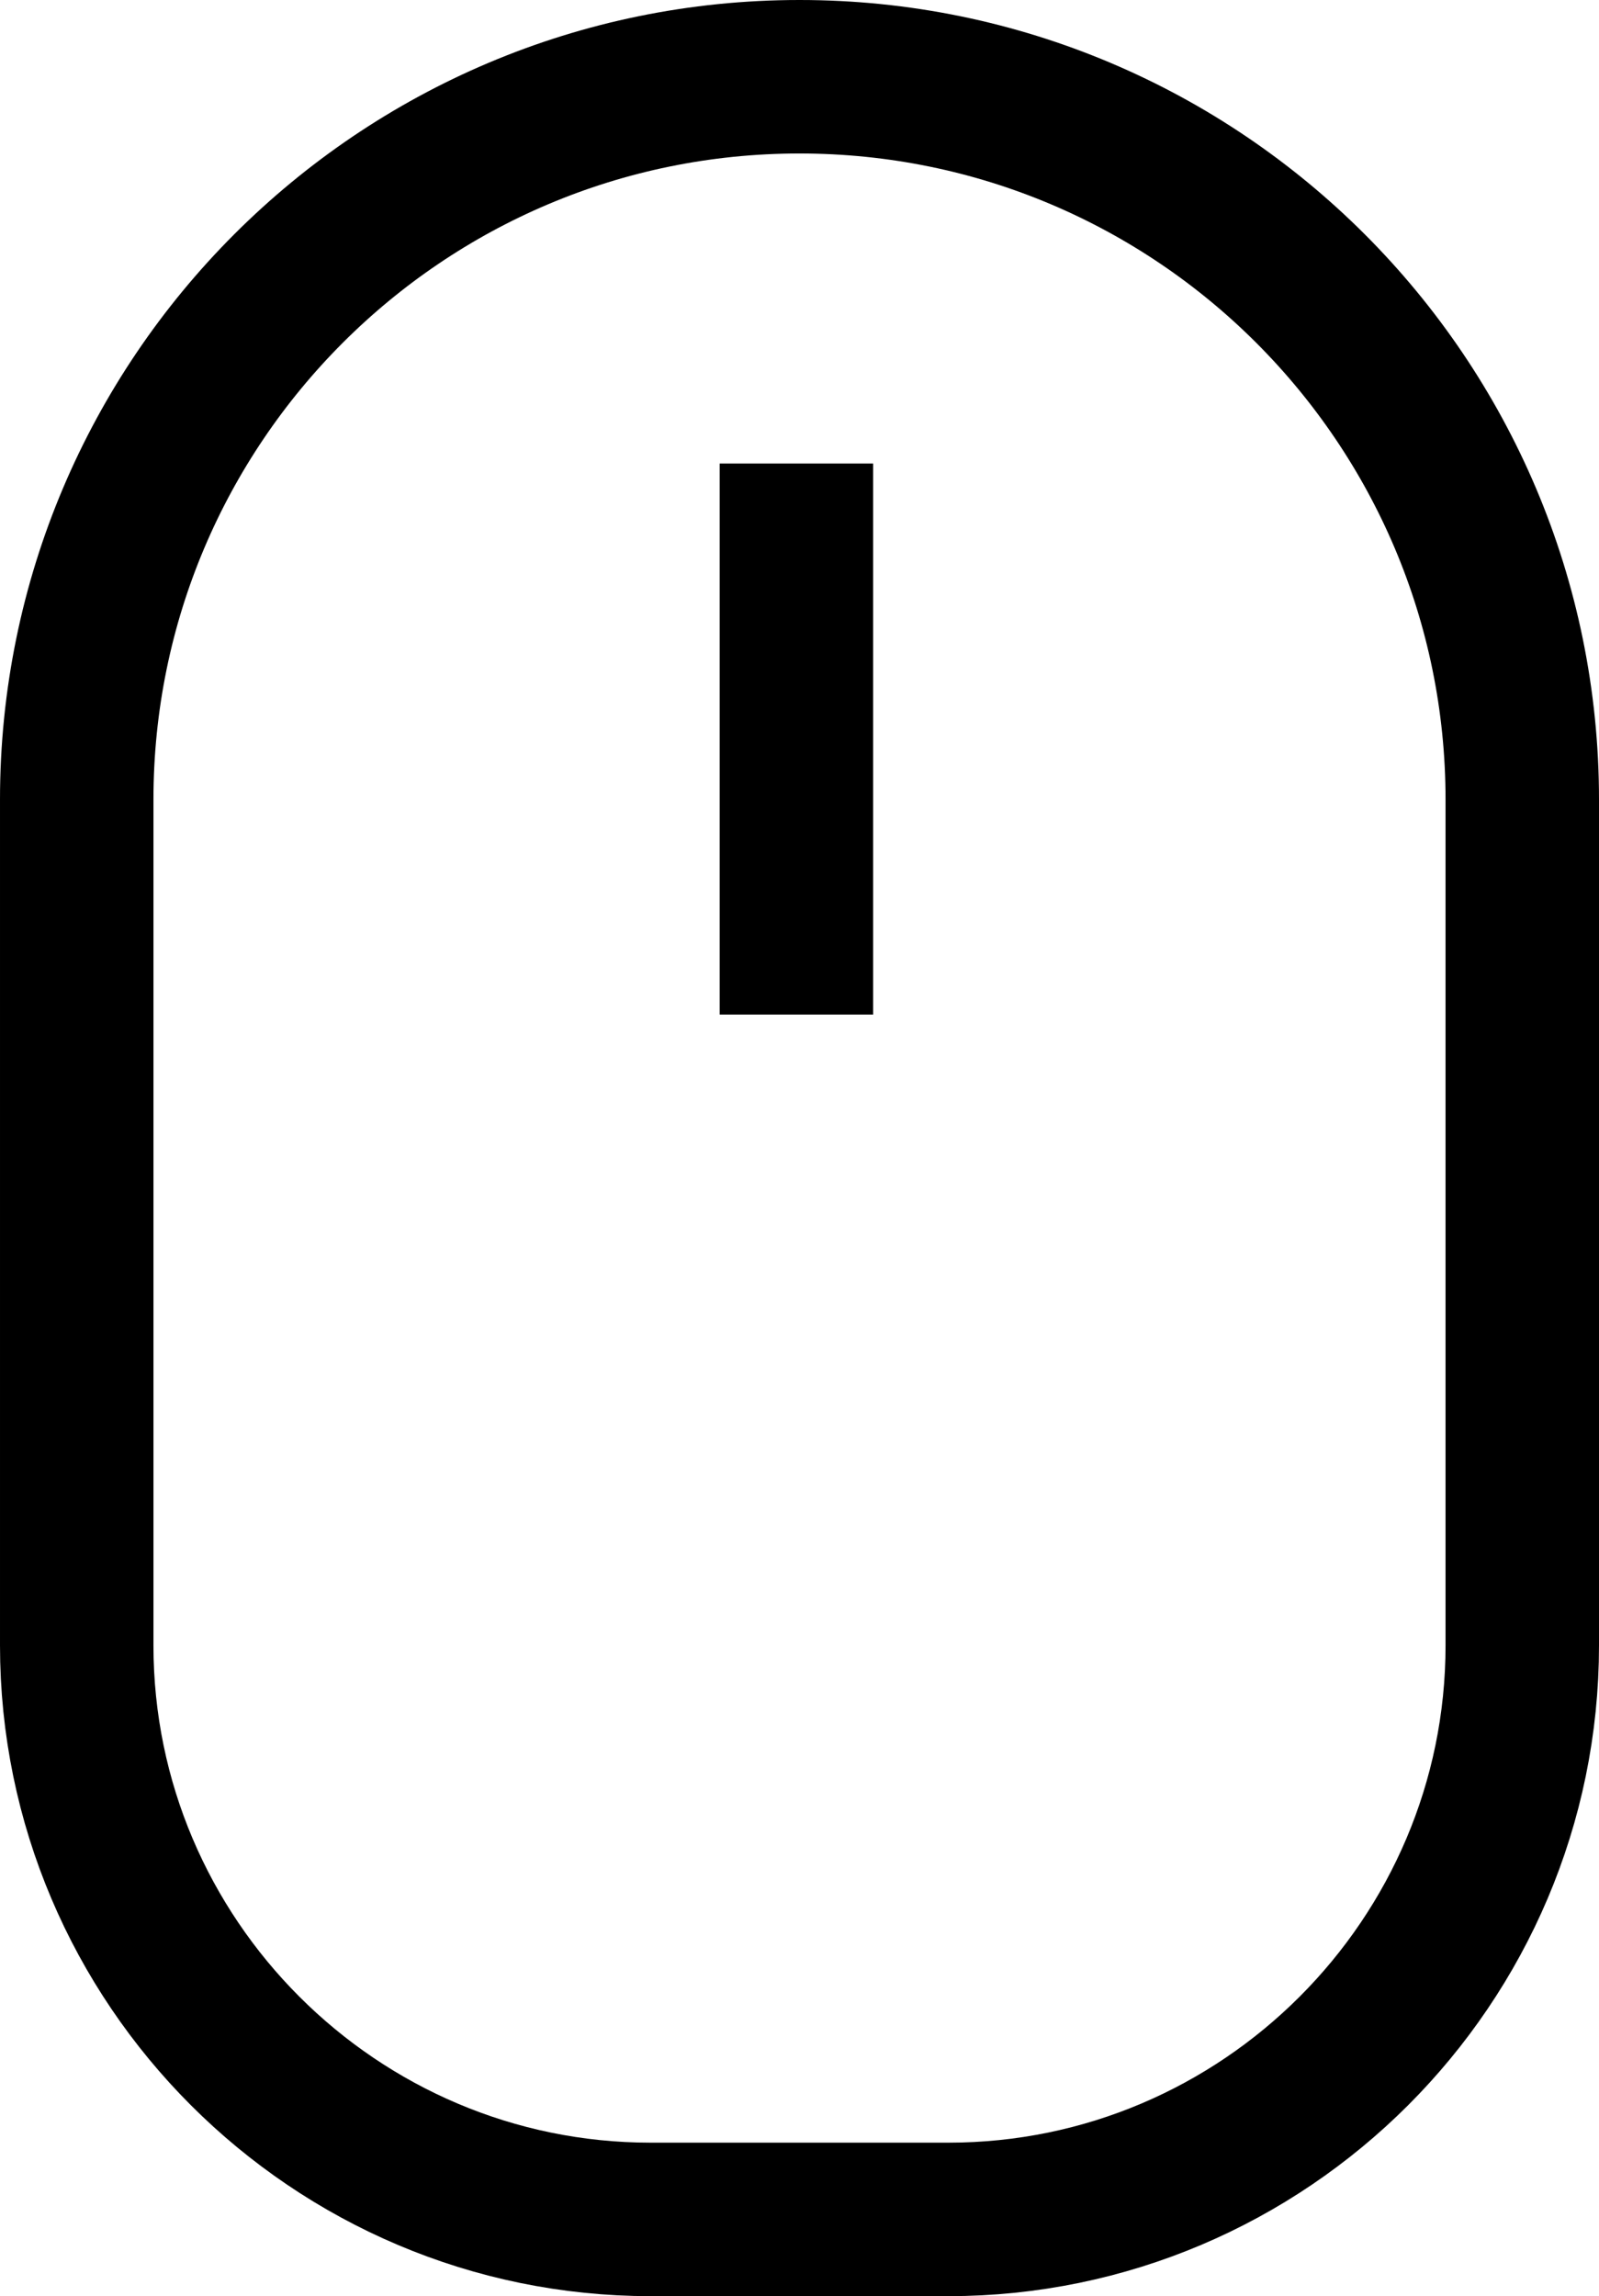<?xml version="1.0" encoding="UTF-8"?>
<svg id="Layer_1" data-name="Layer 1" xmlns="http://www.w3.org/2000/svg" viewBox="0 0 10.42 14.96">
  <defs>
    <style>
      .cls-1 {
        fill: none;
        stroke: #000;
        stroke-miterlimit: 10;
      }
    </style>
  </defs>
  <path class="cls-1" d="m5.21.5h0c2.6,0,4.71,2.11,4.71,4.71v5.51c0,2.06-1.68,3.74-3.74,3.74h-1.94c-2.06,0-3.74-1.68-3.74-3.74v-5.51C.5,2.61,2.61.5,5.21.5Z"/>
  <line class="cls-1" x1="5.19" y1="3.02" x2="5.19" y2="6.61"/>
</svg>